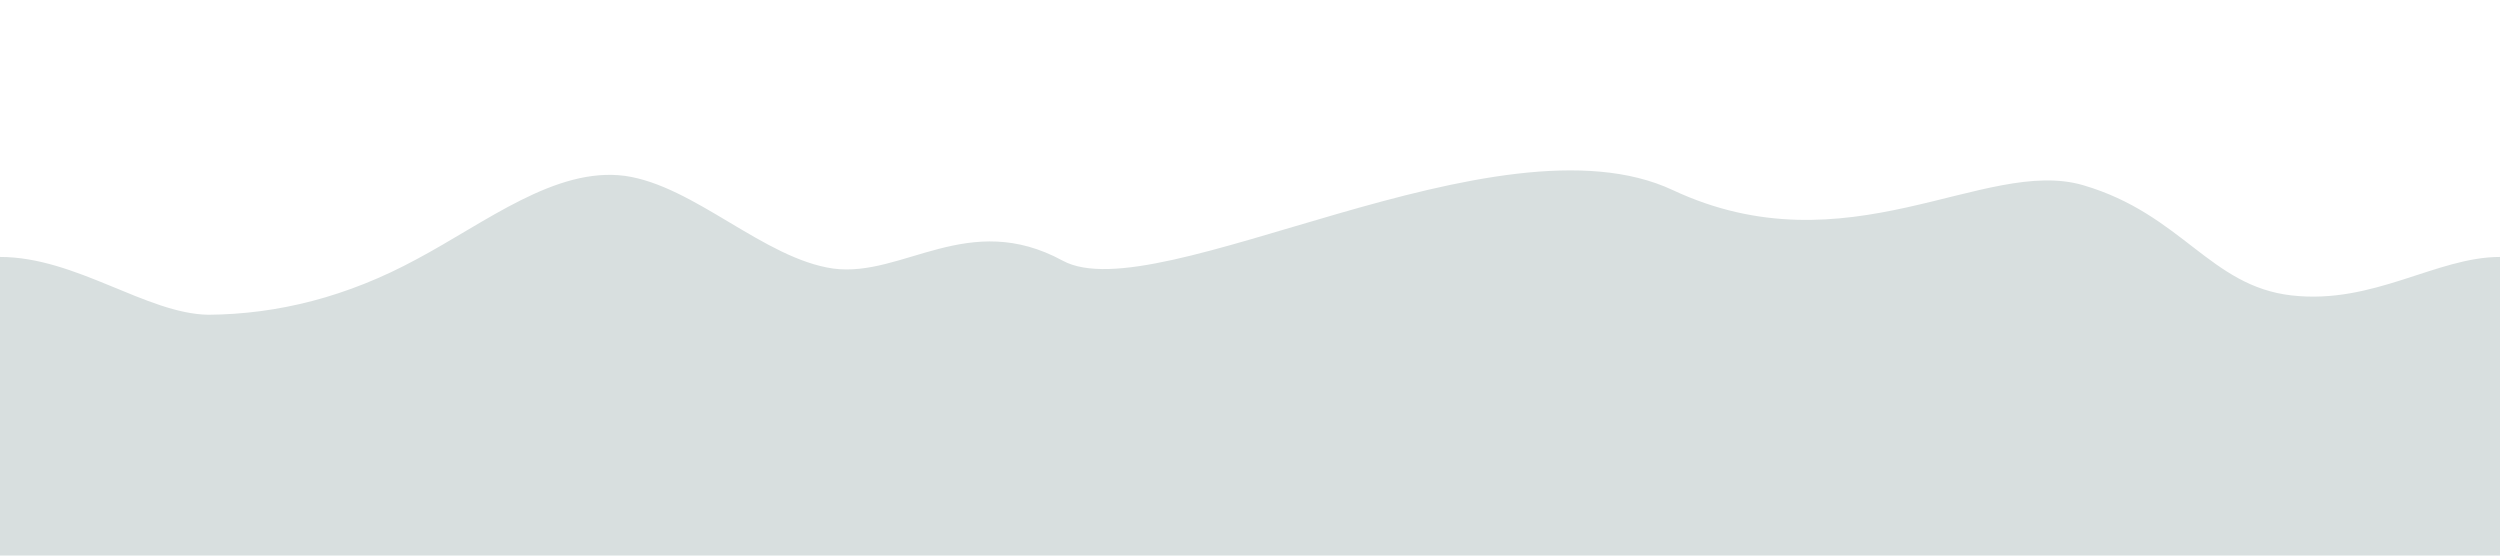 <?xml version="1.0" encoding="UTF-8" standalone="no"?>
<svg
   viewBox="0 0 1440 320"
   version="1.1"
   id="svg4411"
   sodipodi:docname="wave2.svg"
   inkscape:version="1.1.2 (b8e25be833, 2022-02-05)"
   xmlns:inkscape="http://www.inkscape.org/namespaces/inkscape"
   xmlns:sodipodi="http://sodipodi.sourceforge.net/DTD/sodipodi-0.dtd"
   xmlns="http://www.w3.org/2000/svg"
   xmlns:svg="http://www.w3.org/2000/svg">
  <defs
     id="defs6" />
  <sodipodi:namedview
     id="namedview4"
     pagecolor="#505050"
     bordercolor="#eeeeee88"
     borderopacity="1"
     inkscape:pageshadow="0"
     inkscape:pageopacity="0"
     inkscape:pagecheckerboard="0"
     showgrid="false"
     inkscape:zoom="0.52492858"
     inkscape:cx="1477.3438"
     inkscape:cy="502.92556"
     inkscape:window-width="1920"
     inkscape:window-height="1009"
     inkscape:window-x="-8"
     inkscape:window-y="-8"
     inkscape:window-maximized="1"
     inkscape:current-layer="svg4411" />
  <path
     fill="#d8dfdf"
     fill-opacity="1"
     d="m 0,148 c 43.771,0 84.365,32.718 120,33.3 40,-0.3 80,-10.3 120,-32 40,-21.3 80,-53.3 120,-48 40,5.7 80,47.7 120,53.4 40,5.3 77.908,-34.069 132.123,-4.55 54.216,29.519 250.623,-87.867 351.356,-40.679 C 1064.213,156.659 1143.053,89.944 1200,106.7 c 56.947,16.756 72.871,58.1 120,63.467 C 1367.129,175.535 1403.373,148 1440,148 V 320 H 0 Z"
     id="path4409"
     sodipodi:nodetypes="ccccczzzzcccc" />
</svg>
